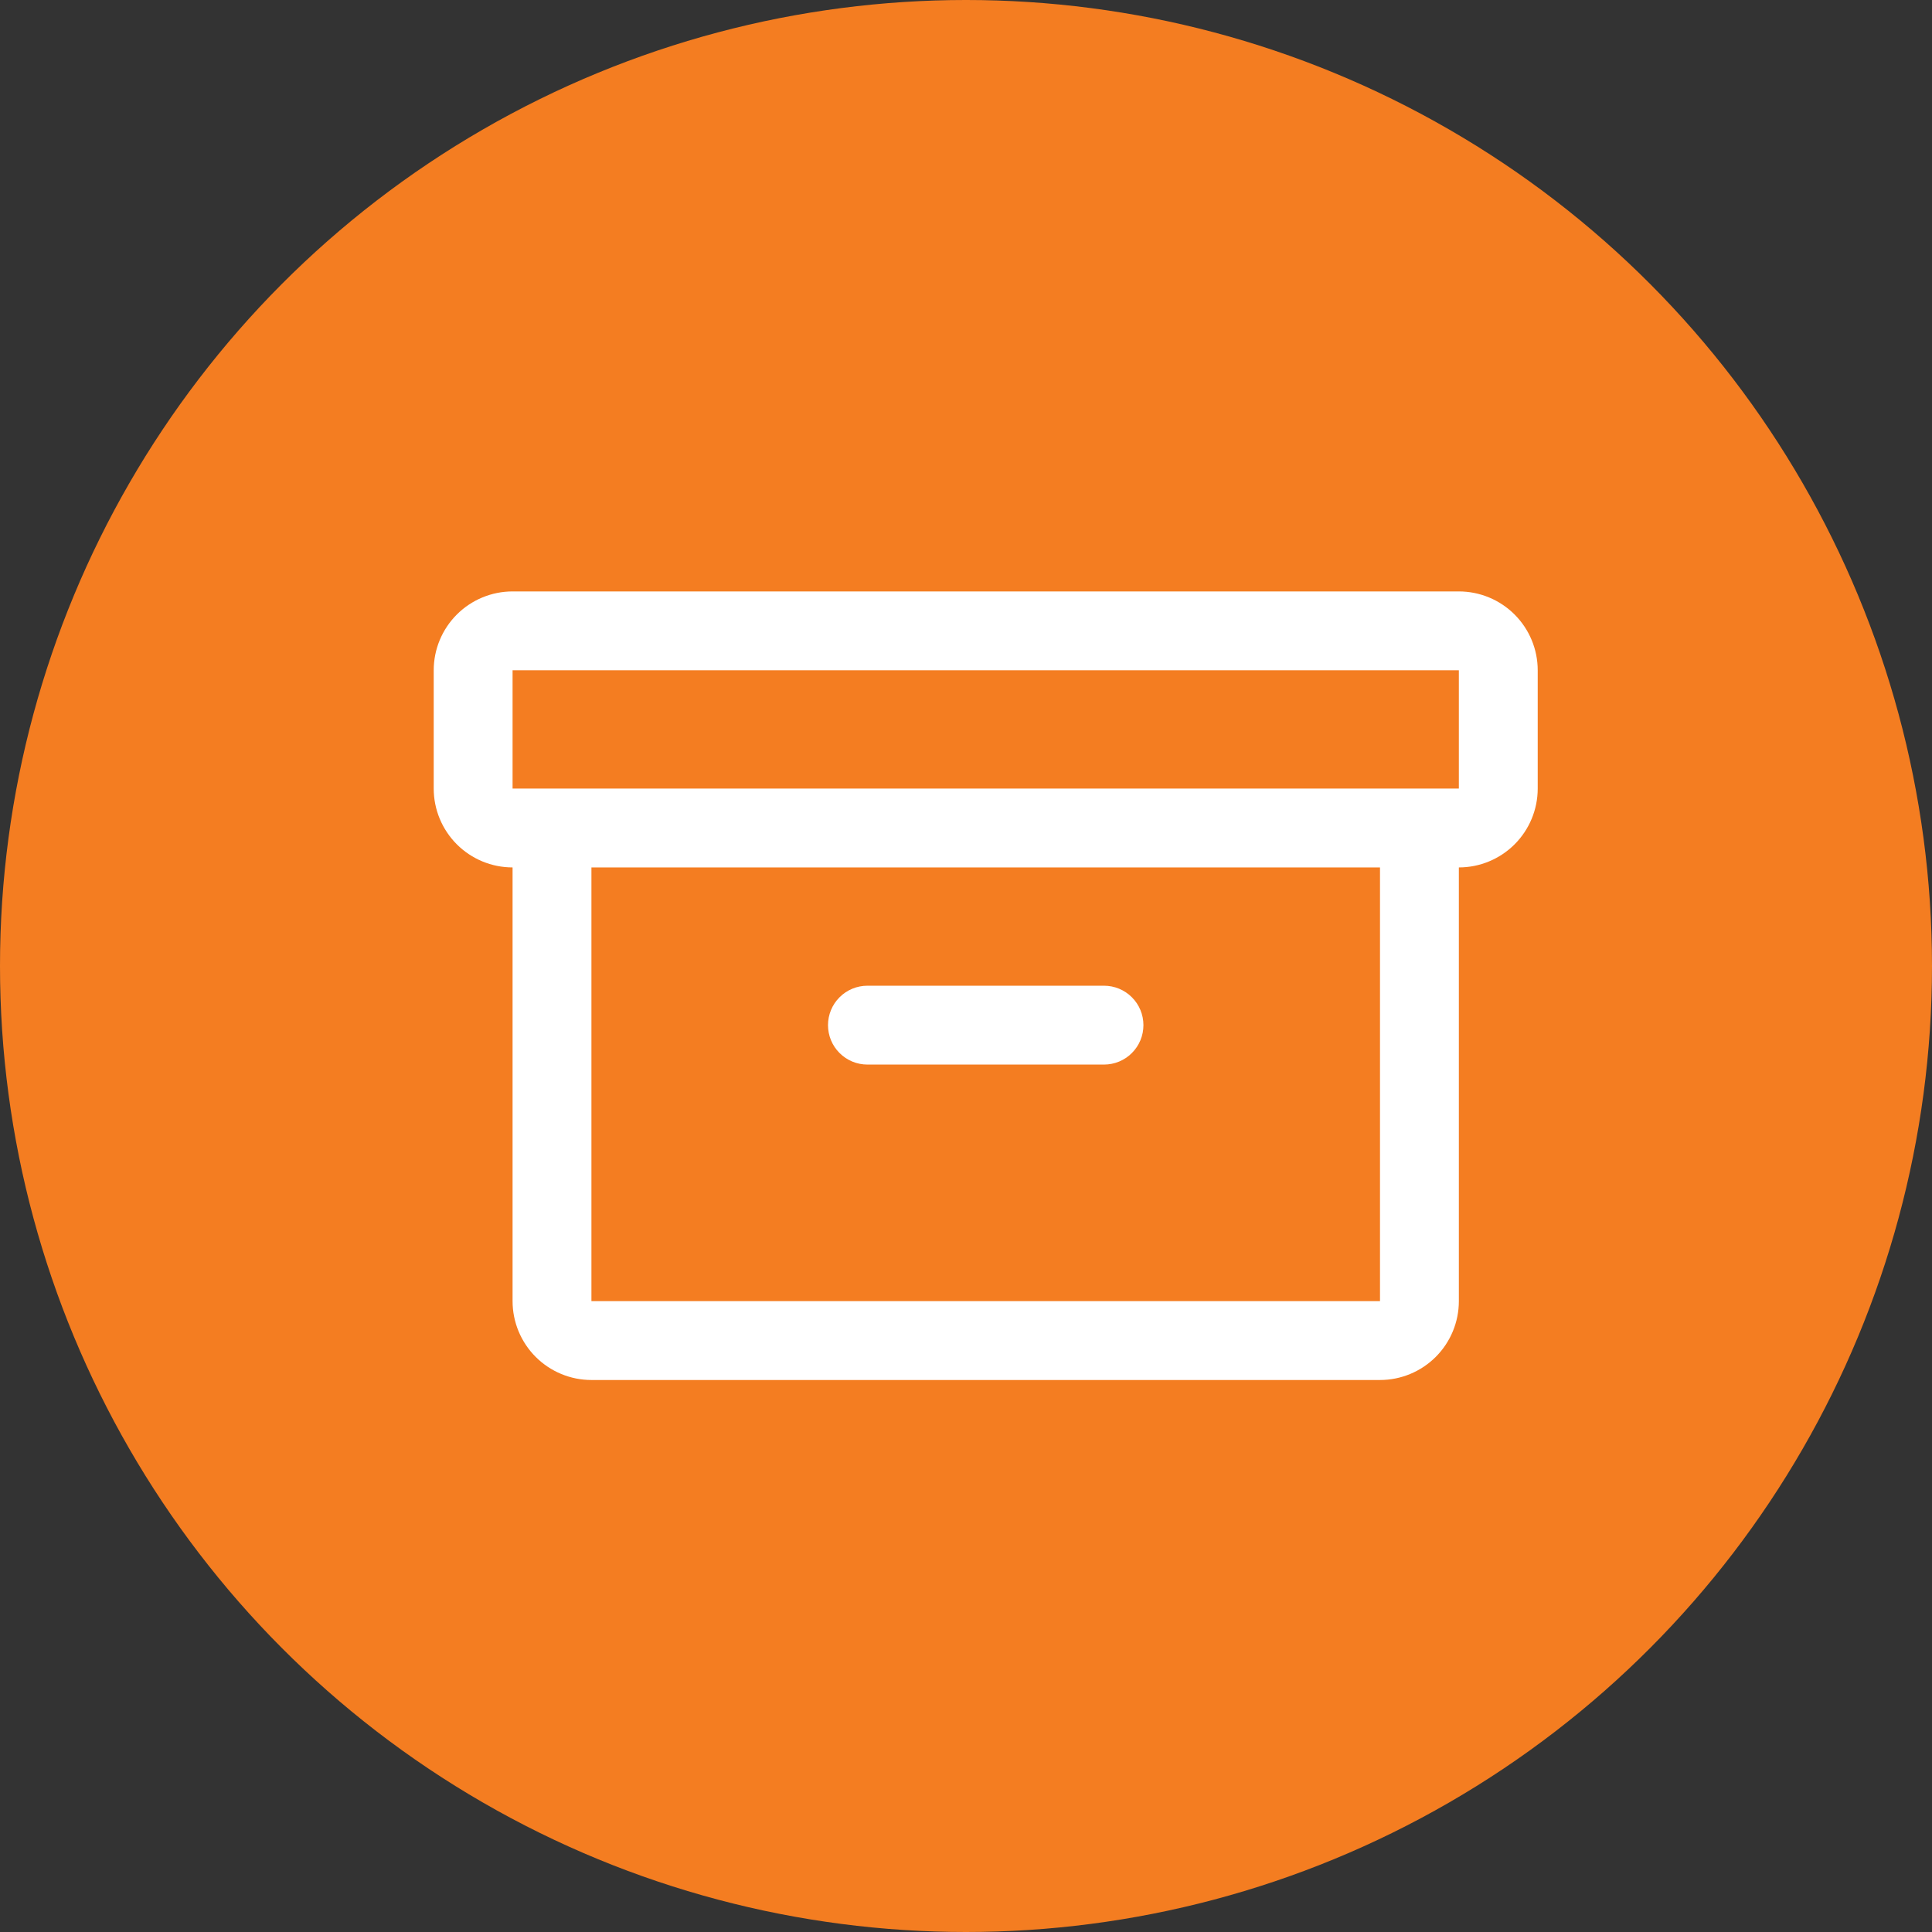 <svg width="49" height="49" viewBox="0 0 49 49" fill="none" xmlns="http://www.w3.org/2000/svg">
<rect x="0" y="0" width="49" height="49" fill="#333333" stroke="none"/>
<circle cx="24.5" cy="24.5" r="24.5" fill="#F47D21"/>
<path d="M37 15H13C12.47 15 11.961 15.211 11.586 15.586C11.211 15.961 11 16.47 11 17V20C11 20.53 11.211 21.039 11.586 21.414C11.961 21.789 12.47 22 13 22V33C13 33.53 13.211 34.039 13.586 34.414C13.961 34.789 14.47 35 15 35H35C35.53 35 36.039 34.789 36.414 34.414C36.789 34.039 37 33.53 37 33V22C37.53 22 38.039 21.789 38.414 21.414C38.789 21.039 39 20.53 39 20V17C39 16.47 38.789 15.961 38.414 15.586C38.039 15.211 37.53 15 37 15ZM35 33H15V22H35V33ZM37 20H13V17H37V20ZM21 26C21 25.735 21.105 25.48 21.293 25.293C21.48 25.105 21.735 25 22 25H28C28.265 25 28.52 25.105 28.707 25.293C28.895 25.48 29 25.735 29 26C29 26.265 28.895 26.52 28.707 26.707C28.52 26.895 28.265 27 28 27H22C21.735 27 21.48 26.895 21.293 26.707C21.105 26.52 21 26.265 21 26Z" fill="white"/>
</svg>
